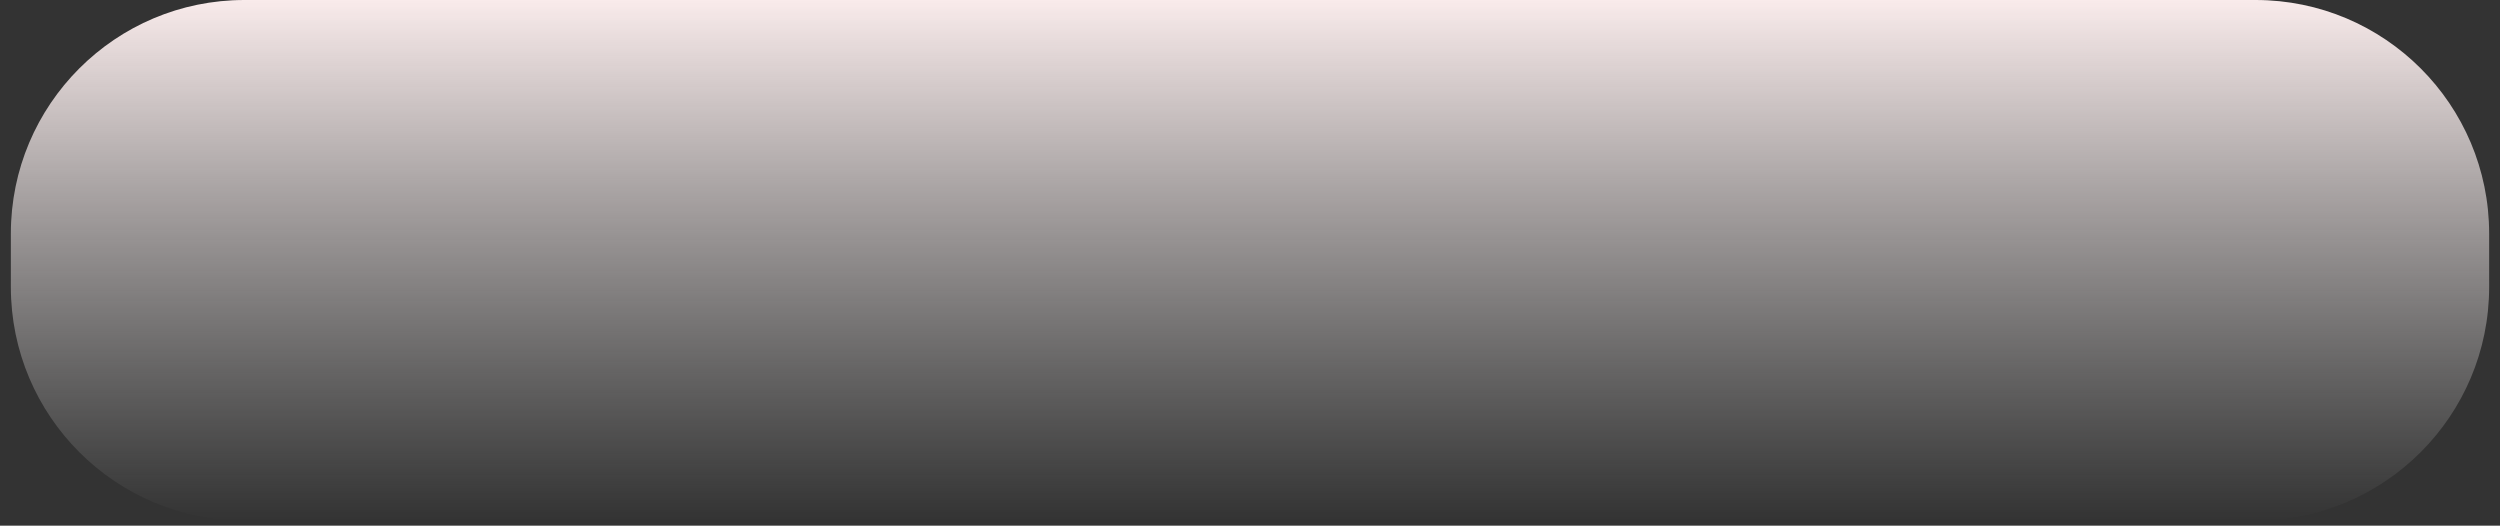 <svg width="214" height="45" viewBox="0 0 214 45" fill="none" xmlns="http://www.w3.org/2000/svg">
<rect x="0" y="0" width="214" height="45" fill="#333333" stroke="none"/>
<path d="M0.929 20C0.929 8.954 9.883 0 20.928 0H193.071C204.117 0 213.071 8.954 213.071 20V24.562C213.071 35.608 204.117 44.562 193.071 44.562H20.928C9.883 44.562 0.929 35.608 0.929 24.562V20Z" fill="url(#paint0_linear_220_741)"/>
<defs>
<linearGradient id="paint0_linear_220_741" x1="132.143" y1="0" x2="132.143" y2="44.562" gradientUnits="userSpaceOnUse">
<stop stop-color="#F9EBEB"/>
<stop offset="1" stop-color="#D9D9D9" stop-opacity="0"/>
</linearGradient>
</defs>
</svg>
